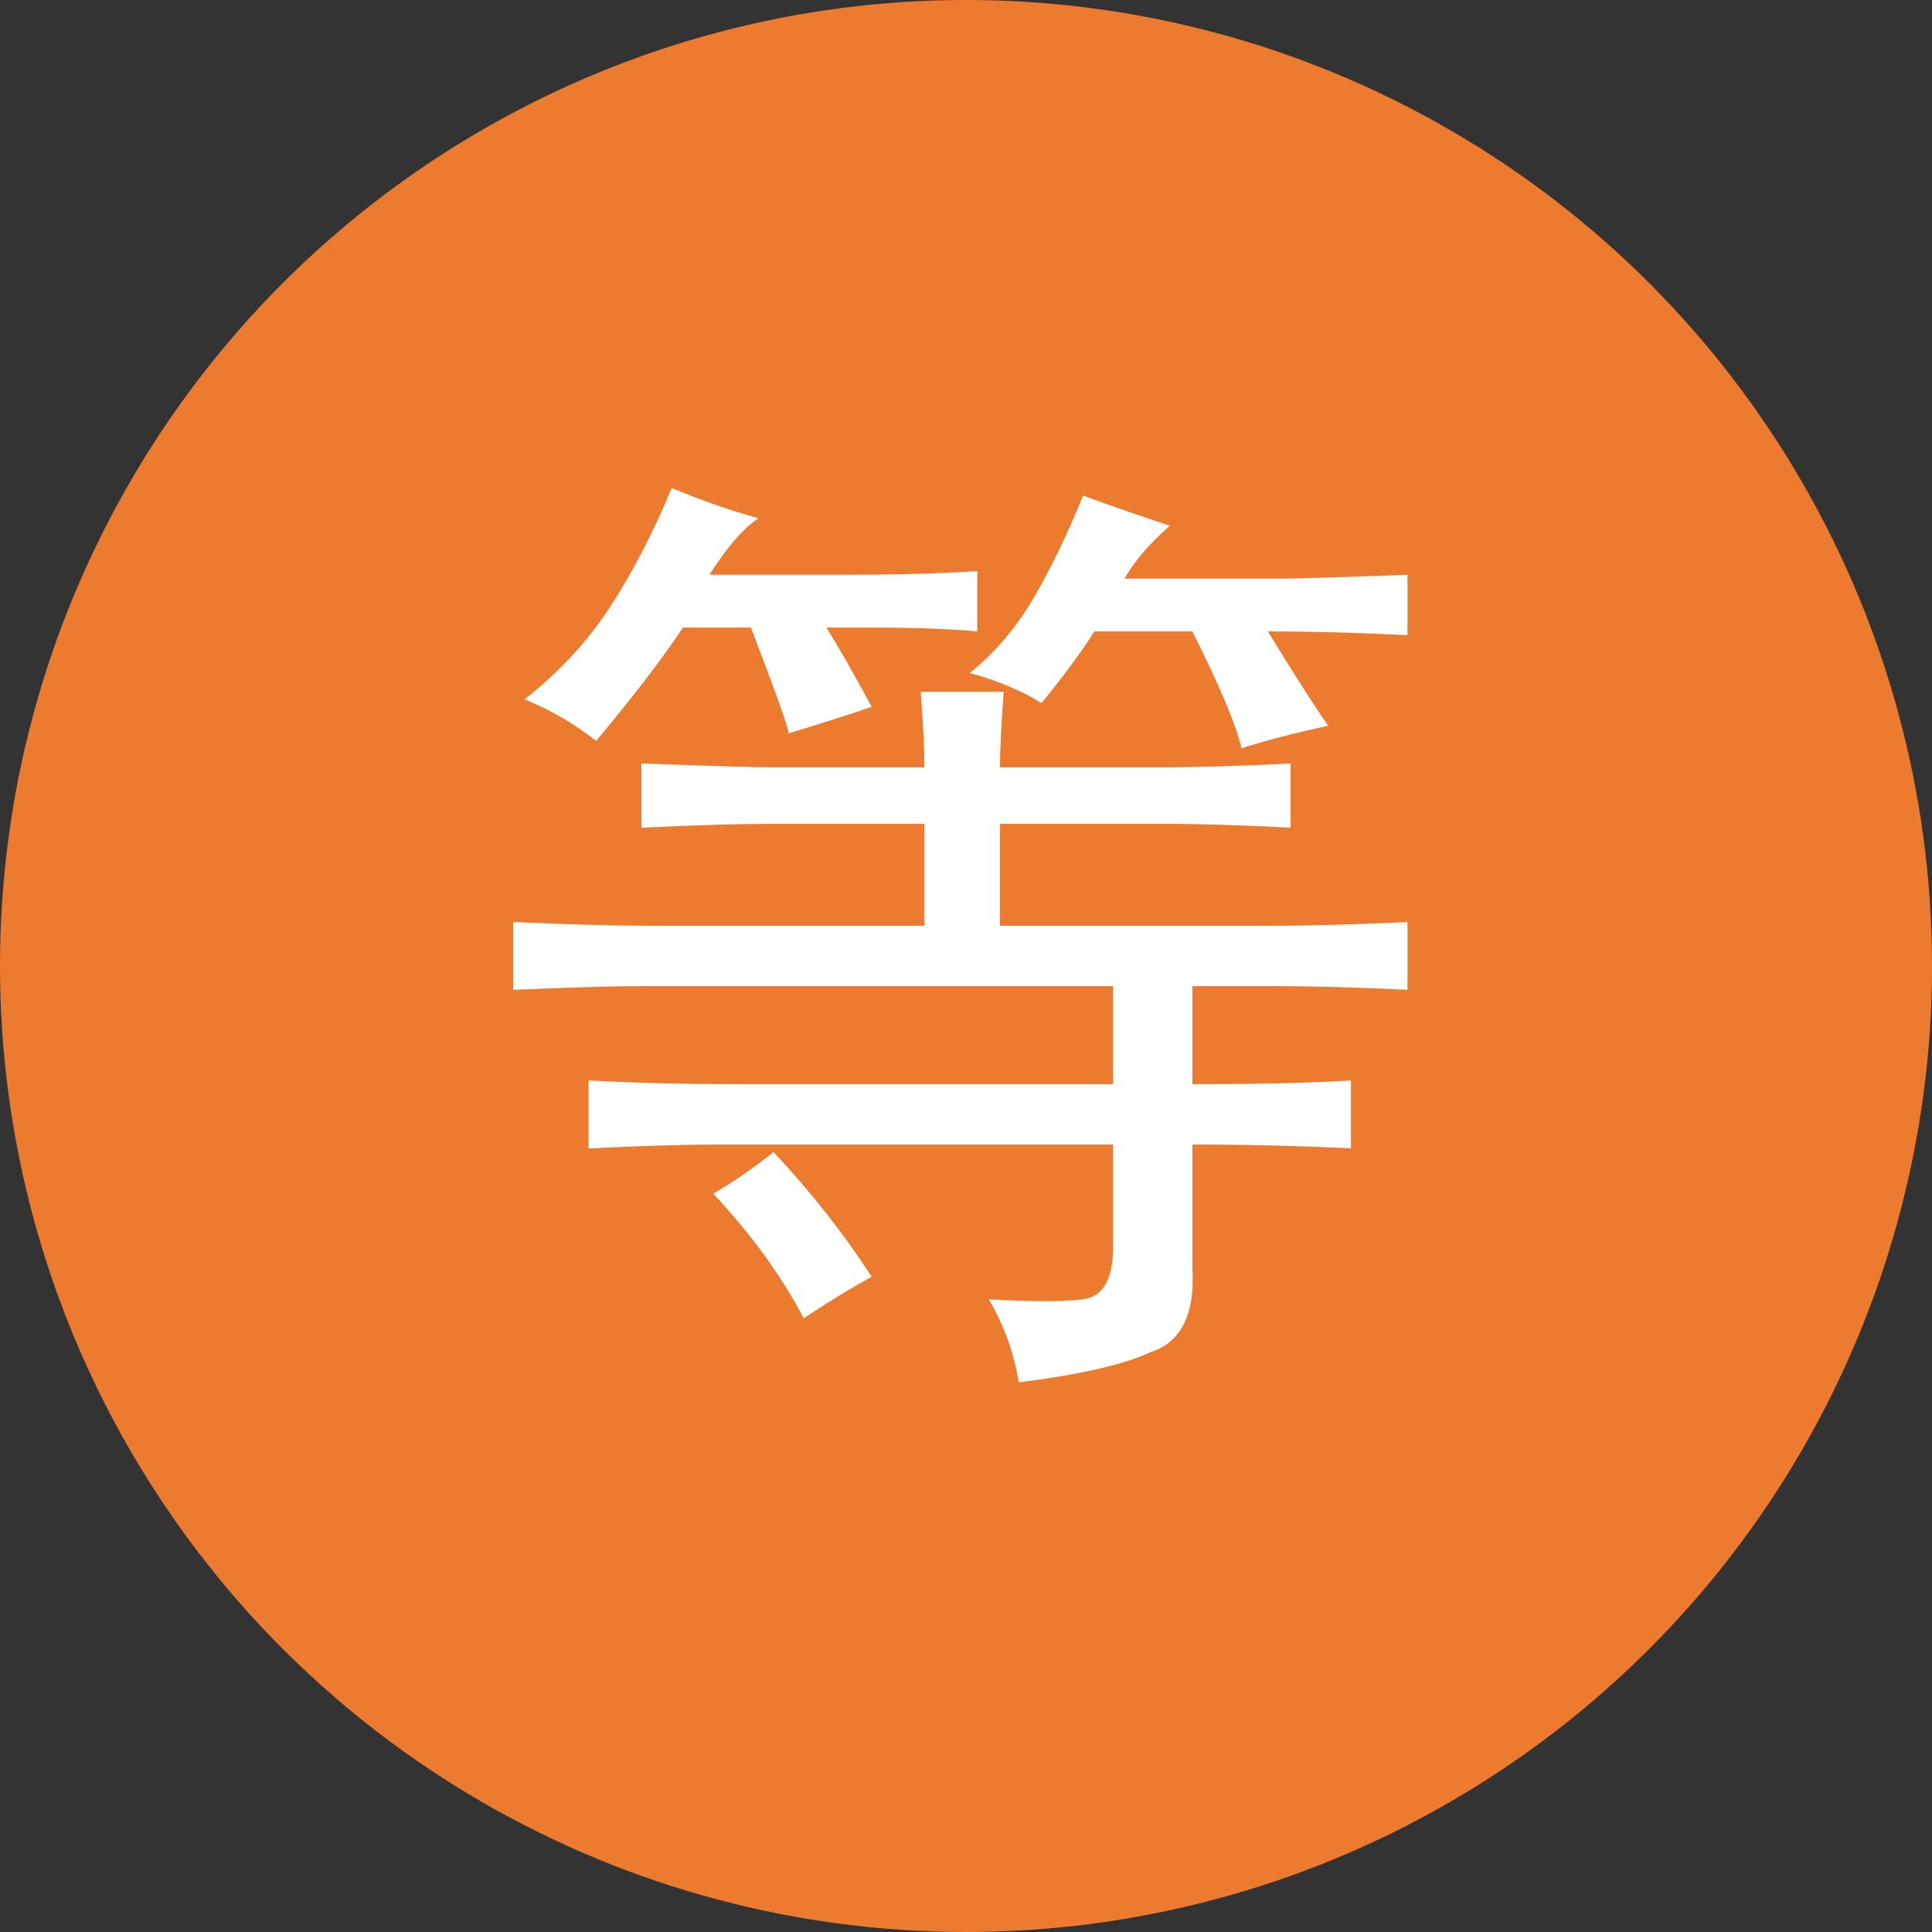 <svg width="12" height="12" viewBox="0 0 12 12" fill="none" xmlns="http://www.w3.org/2000/svg">
<rect x="0" y="0" width="12" height="12" fill="#333333" stroke="none"/>
<circle cx="6" cy="6" r="6" fill="#ED7B2F"/>
<path d="M5.742 4.766C5.742 4.656 5.734 4.5 5.719 4.297H6.234C6.219 4.5 6.211 4.656 6.211 4.766H7.195C7.43 4.766 7.703 4.758 8.016 4.742V5.141C7.719 5.125 7.453 5.117 7.219 5.117H6.211V5.75H7.898C8.148 5.75 8.43 5.742 8.742 5.727V6.148C8.445 6.133 8.164 6.125 7.898 6.125H7.406V6.734C7.797 6.734 8.125 6.727 8.391 6.711V7.133C8.078 7.117 7.75 7.109 7.406 7.109V7.883C7.422 8.164 7.336 8.336 7.148 8.398C6.977 8.477 6.703 8.539 6.328 8.586C6.297 8.398 6.234 8.227 6.141 8.07C6.406 8.086 6.602 8.086 6.727 8.07C6.852 8.055 6.914 7.945 6.914 7.742V7.109H4.453C4.25 7.109 3.984 7.117 3.656 7.133V6.711C3.969 6.727 4.266 6.734 4.547 6.734H6.914V6.125H4.008C3.805 6.125 3.531 6.133 3.188 6.148V5.727C3.531 5.742 3.805 5.75 4.008 5.75H5.742V5.117H4.805C4.586 5.117 4.312 5.125 3.984 5.141V4.742C4.406 4.758 4.68 4.766 4.805 4.766H5.742ZM4.711 3.219C4.617 3.281 4.516 3.398 4.406 3.57H5.25C5.578 3.57 5.852 3.562 6.07 3.547V3.922C5.898 3.906 5.68 3.898 5.414 3.898H5.133C5.211 4.023 5.305 4.188 5.414 4.391C5.227 4.453 5.055 4.508 4.898 4.555C4.898 4.523 4.82 4.305 4.664 3.898H4.242C4.117 4.086 3.938 4.32 3.703 4.602C3.562 4.492 3.414 4.406 3.258 4.344C3.477 4.172 3.656 3.977 3.797 3.758C3.938 3.539 4.062 3.297 4.172 3.031C4.359 3.109 4.539 3.172 4.711 3.219ZM6.469 4.367C6.344 4.289 6.195 4.227 6.023 4.18C6.18 4.055 6.312 3.898 6.422 3.711C6.531 3.523 6.633 3.312 6.727 3.078C6.898 3.141 7.078 3.203 7.266 3.266C7.141 3.375 7.047 3.484 6.984 3.594H7.945C8.055 3.594 8.32 3.586 8.742 3.57V3.945C8.445 3.93 8.156 3.922 7.875 3.922C8.047 4.203 8.172 4.398 8.25 4.508C8.031 4.555 7.852 4.602 7.711 4.648C7.68 4.508 7.578 4.266 7.406 3.922H6.797C6.719 4.047 6.609 4.195 6.469 4.367ZM5.414 7.93C5.273 8.008 5.133 8.094 4.992 8.188C4.852 7.922 4.664 7.664 4.43 7.414C4.539 7.352 4.664 7.266 4.805 7.156C5.039 7.406 5.242 7.664 5.414 7.93Z" fill="white"/>
</svg>
